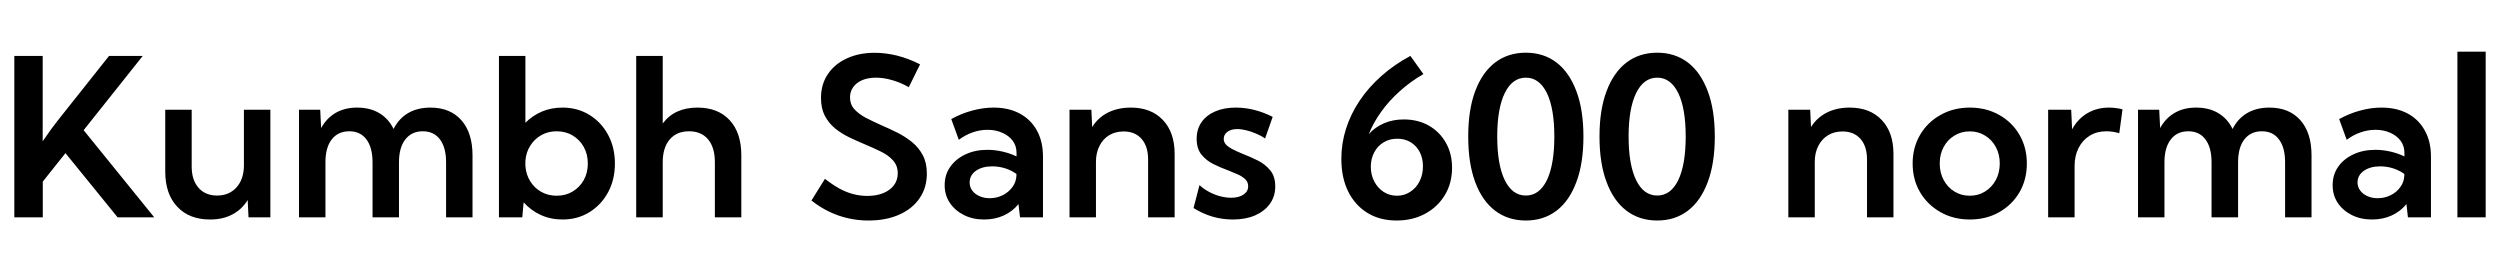 <svg xmlns="http://www.w3.org/2000/svg" xmlns:xlink="http://www.w3.org/1999/xlink" width="272.32" height="29.766"><path fill="black" d="M4.66 19.78L4.66 23.67L1.56 23.67L1.56 6.09L4.65 6.09L4.65 15.39Q5.12 14.70 5.56 14.09Q6 13.49 6.32 13.09L6.32 13.09L11.88 6.09L15.55 6.09L9.11 14.18L16.80 23.67L12.81 23.67L7.13 16.68L4.66 19.78ZM29.45 11.95L29.45 23.67L27.07 23.67L26.98 21.79Q26.34 22.82 25.31 23.36Q24.28 23.91 22.88 23.91L22.88 23.91Q20.61 23.91 19.31 22.52Q18 21.13 18 18.69L18 18.69L18 11.95L20.88 11.95L20.88 18.14Q20.88 19.61 21.63 20.46Q22.37 21.30 23.65 21.30L23.65 21.30Q24.97 21.30 25.77 20.40Q26.57 19.50 26.57 18L26.57 18L26.57 11.95L29.45 11.95ZM51.47 16.92L51.47 23.67L48.59 23.67L48.59 17.66Q48.59 16.07 47.92 15.18Q47.26 14.30 46.05 14.30L46.05 14.30Q44.84 14.30 44.15 15.19Q43.46 16.08 43.46 17.66L43.46 17.66L43.46 23.67L40.58 23.67L40.58 17.66Q40.58 16.07 39.91 15.18Q39.25 14.30 38.05 14.30L38.05 14.30Q36.82 14.30 36.13 15.19Q35.45 16.08 35.45 17.66L35.45 17.66L35.45 23.67L32.57 23.67L32.57 11.95L34.88 11.95L34.98 13.95Q35.58 12.86 36.57 12.29Q37.56 11.72 38.91 11.72L38.91 11.72Q40.30 11.72 41.31 12.32Q42.33 12.93 42.87 14.05L42.87 14.05Q43.45 12.90 44.47 12.31Q45.49 11.72 46.88 11.72L46.88 11.72Q49.04 11.72 50.26 13.10Q51.47 14.47 51.47 16.92L51.47 16.92ZM57.04 22.04L56.89 23.67L54.35 23.67L54.35 6.09L57.23 6.09L57.23 13.37Q58.01 12.59 59.03 12.15Q60.06 11.72 61.27 11.72L61.27 11.72Q62.92 11.72 64.21 12.52Q65.50 13.31 66.24 14.69Q66.98 16.07 66.98 17.81L66.98 17.81Q66.98 19.56 66.24 20.94Q65.50 22.31 64.21 23.11Q62.92 23.91 61.27 23.91L61.27 23.91Q59.98 23.91 58.89 23.41Q57.81 22.91 57.04 22.04L57.04 22.04ZM60.63 21.32L60.63 21.32Q61.62 21.32 62.38 20.86Q63.15 20.40 63.59 19.61Q64.03 18.82 64.03 17.81L64.03 17.81Q64.03 16.80 63.59 16.01Q63.15 15.22 62.38 14.76Q61.62 14.30 60.63 14.30L60.63 14.30Q59.71 14.30 58.96 14.72Q58.22 15.14 57.76 15.87Q57.30 16.59 57.23 17.52L57.23 17.52L57.23 18.08Q57.30 19.02 57.76 19.75Q58.21 20.48 58.96 20.90Q59.71 21.32 60.63 21.32ZM72.19 23.67L69.30 23.67L69.30 6.09L72.19 6.09L72.19 13.45Q73.48 11.72 75.97 11.72L75.97 11.72Q78.22 11.72 79.49 13.10Q80.75 14.47 80.75 16.92L80.75 16.92L80.75 23.67L77.87 23.67L77.87 17.66Q77.87 16.07 77.13 15.18Q76.39 14.30 75.06 14.30L75.06 14.30Q73.71 14.30 72.95 15.19Q72.19 16.09 72.19 17.66L72.19 17.66L72.19 23.67ZM88.39 21.84L88.39 21.84L89.86 19.48Q90.67 20.11 91.42 20.53Q92.17 20.94 92.93 21.14Q93.69 21.34 94.48 21.34L94.48 21.34Q95.48 21.34 96.23 21.03Q96.97 20.72 97.38 20.17Q97.79 19.62 97.79 18.88L97.79 18.88Q97.79 18.05 97.29 17.49Q96.80 16.93 95.99 16.53Q95.18 16.13 94.25 15.74L94.25 15.74Q93.41 15.39 92.55 14.98Q91.69 14.57 90.98 14.00Q90.28 13.43 89.85 12.62Q89.43 11.81 89.43 10.66L89.43 10.66Q89.43 9.18 90.18 8.07Q90.93 6.96 92.25 6.36Q93.57 5.75 95.27 5.75L95.27 5.75Q96.47 5.75 97.73 6.06Q98.99 6.38 100.22 7.01L100.22 7.01L98.99 9.50Q98.16 9.01 97.22 8.74Q96.28 8.46 95.43 8.46L95.43 8.46Q94.58 8.46 93.94 8.72Q93.30 8.99 92.95 9.47Q92.59 9.96 92.59 10.61L92.59 10.61Q92.59 11.37 93.06 11.89Q93.54 12.42 94.31 12.83Q95.09 13.23 95.96 13.62L95.96 13.62Q96.84 14.00 97.73 14.44Q98.61 14.88 99.35 15.48Q100.08 16.08 100.52 16.91Q100.96 17.74 100.96 18.91L100.96 18.91Q100.96 20.44 100.17 21.59Q99.38 22.75 97.95 23.38Q96.52 24.02 94.61 24.02L94.61 24.02Q92.89 24.02 91.32 23.47Q89.75 22.92 88.39 21.84ZM113.61 17.05L113.61 23.67L111.11 23.67L110.94 22.23Q110.30 23.03 109.34 23.47Q108.38 23.91 107.20 23.91L107.20 23.91Q105.96 23.91 104.99 23.42Q104.02 22.93 103.46 22.09Q102.90 21.25 102.90 20.17L102.90 20.17Q102.90 19.03 103.51 18.17Q104.11 17.31 105.16 16.82Q106.21 16.32 107.55 16.32L107.55 16.32Q108.38 16.32 109.20 16.51Q110.03 16.70 110.73 17.04L110.73 17.04L110.73 16.66Q110.73 15.89 110.31 15.33Q109.89 14.77 109.17 14.46Q108.46 14.14 107.57 14.14L107.57 14.14Q106.76 14.14 105.95 14.42Q105.14 14.70 104.44 15.23L104.44 15.23L103.62 12.97Q104.74 12.35 105.92 12.04Q107.10 11.72 108.22 11.72L108.22 11.72Q109.88 11.72 111.08 12.37Q112.29 13.02 112.95 14.22Q113.61 15.42 113.61 17.05L113.61 17.05ZM107.80 21.59L107.80 21.59Q108.56 21.59 109.21 21.27Q109.86 20.95 110.28 20.38Q110.70 19.82 110.72 19.08L110.72 19.08L110.72 18.95Q110.17 18.55 109.48 18.33Q108.79 18.12 108.08 18.12L108.08 18.12Q107.00 18.12 106.31 18.60Q105.62 19.09 105.62 19.88L105.62 19.88Q105.62 20.36 105.90 20.75Q106.18 21.14 106.68 21.36Q107.18 21.59 107.80 21.59ZM127.95 16.76L127.95 23.67L125.06 23.67L125.06 17.36Q125.06 15.94 124.35 15.13Q123.64 14.32 122.39 14.32L122.39 14.32Q121.51 14.32 120.83 14.72Q120.15 15.13 119.77 15.88Q119.38 16.63 119.38 17.63L119.38 17.63L119.38 23.67L116.50 23.67L116.50 11.95L118.88 11.95L118.97 13.84Q119.60 12.81 120.69 12.26Q121.78 11.72 123.18 11.72L123.18 11.72Q125.39 11.72 126.67 13.07Q127.95 14.41 127.95 16.76L127.95 16.76ZM130.01 22.66L130.01 22.66L130.66 20.16Q131.05 20.54 131.63 20.86Q132.20 21.18 132.85 21.36Q133.50 21.54 134.12 21.54L134.12 21.54Q134.95 21.54 135.46 21.19Q135.96 20.85 135.96 20.29L135.96 20.29Q135.96 19.84 135.66 19.54Q135.35 19.24 134.86 19.01Q134.37 18.79 133.78 18.56L133.78 18.56Q133.01 18.28 132.21 17.89Q131.41 17.50 130.88 16.85Q130.35 16.20 130.35 15.12L130.35 15.12Q130.35 14.07 130.88 13.31Q131.41 12.55 132.38 12.13Q133.34 11.72 134.61 11.72L134.61 11.72Q136.63 11.72 138.63 12.73L138.63 12.73L137.80 15.09Q137.43 14.81 136.89 14.58Q136.35 14.34 135.79 14.20Q135.22 14.06 134.77 14.06L134.77 14.06Q134.10 14.06 133.70 14.36Q133.30 14.65 133.30 15.13L133.30 15.13Q133.30 15.46 133.52 15.72Q133.75 15.98 134.21 16.23Q134.68 16.48 135.42 16.78L135.42 16.78Q136.22 17.09 137.02 17.49Q137.82 17.89 138.37 18.56Q138.91 19.22 138.91 20.31L138.91 20.31Q138.91 21.39 138.33 22.20Q137.75 23.00 136.72 23.46Q135.68 23.91 134.30 23.91L134.30 23.91Q132 23.91 130.01 22.66ZM152.13 24.02L152.13 24.02Q150.30 24.02 148.95 23.19Q147.60 22.36 146.85 20.85Q146.11 19.34 146.11 17.30L146.11 17.30Q146.11 15.62 146.62 14.02Q147.13 12.42 148.10 10.97Q149.07 9.52 150.47 8.28Q151.86 7.04 153.63 6.09L153.63 6.09L155.05 8.07Q153.64 8.88 152.48 9.93Q151.31 10.97 150.46 12.16Q149.60 13.35 149.10 14.61L149.10 14.61Q149.78 13.85 150.75 13.43Q151.72 13.01 152.91 13.01L152.91 13.01Q154.45 13.01 155.64 13.68Q156.82 14.36 157.49 15.54Q158.17 16.73 158.17 18.27L158.17 18.27Q158.17 19.95 157.39 21.24Q156.61 22.54 155.24 23.28Q153.88 24.02 152.13 24.02ZM152.17 21.32L152.17 21.32Q152.98 21.32 153.62 20.89Q154.27 20.47 154.63 19.75Q155.00 19.02 155.00 18.13L155.00 18.13Q155.00 17.24 154.65 16.56Q154.29 15.88 153.66 15.49Q153.02 15.11 152.20 15.11L152.20 15.11Q151.37 15.11 150.72 15.50Q150.07 15.89 149.70 16.58Q149.32 17.27 149.32 18.18L149.32 18.18Q149.32 19.05 149.70 19.77Q150.07 20.48 150.71 20.90Q151.36 21.32 152.17 21.32ZM166.21 24.02L166.21 24.02Q164.27 24.02 162.86 22.95Q161.45 21.88 160.69 19.83Q159.93 17.79 159.93 14.87L159.93 14.87Q159.93 11.96 160.69 9.93Q161.45 7.89 162.86 6.81Q164.27 5.74 166.21 5.74L166.21 5.74Q168.14 5.74 169.55 6.81Q170.95 7.89 171.71 9.93Q172.48 11.96 172.48 14.87L172.48 14.87Q172.48 17.79 171.71 19.83Q170.95 21.88 169.55 22.95Q168.14 24.02 166.21 24.02ZM166.21 21.30L166.21 21.30Q167.68 21.30 168.50 19.62Q169.31 17.93 169.31 14.87L169.31 14.87Q169.31 11.82 168.50 10.14Q167.68 8.46 166.21 8.46L166.21 8.46Q164.73 8.46 163.91 10.14Q163.09 11.82 163.09 14.87L163.09 14.87Q163.09 17.93 163.91 19.62Q164.73 21.30 166.21 21.30ZM180.52 24.02L180.52 24.02Q178.58 24.02 177.17 22.95Q175.76 21.88 175.00 19.83Q174.23 17.79 174.23 14.87L174.23 14.87Q174.23 11.96 175.00 9.93Q175.76 7.89 177.17 6.81Q178.58 5.74 180.52 5.74L180.52 5.74Q182.45 5.74 183.86 6.81Q185.26 7.89 186.02 9.93Q186.79 11.96 186.79 14.87L186.79 14.87Q186.79 17.79 186.02 19.83Q185.26 21.88 183.86 22.95Q182.45 24.02 180.52 24.02ZM180.52 21.30L180.52 21.30Q181.99 21.30 182.81 19.62Q183.62 17.93 183.62 14.87L183.62 14.87Q183.62 11.82 182.81 10.14Q181.99 8.46 180.52 8.46L180.52 8.46Q179.04 8.46 178.22 10.14Q177.40 11.82 177.40 14.87L177.40 14.87Q177.40 17.93 178.22 19.62Q179.04 21.30 180.52 21.30ZM206.25 16.76L206.25 23.67L203.37 23.67L203.37 17.36Q203.37 15.94 202.66 15.13Q201.95 14.32 200.70 14.32L200.70 14.32Q199.82 14.32 199.14 14.72Q198.46 15.13 198.07 15.88Q197.68 16.63 197.68 17.63L197.68 17.63L197.68 23.67L194.80 23.67L194.80 11.95L197.18 11.95L197.27 13.84Q197.91 12.81 199.00 12.26Q200.09 11.72 201.48 11.72L201.48 11.72Q203.70 11.72 204.97 13.07Q206.25 14.41 206.25 16.76L206.25 16.76ZM214.57 23.91L214.57 23.91Q212.79 23.91 211.38 23.11Q209.96 22.31 209.15 20.94Q208.34 19.56 208.34 17.81L208.34 17.81Q208.34 16.07 209.15 14.69Q209.96 13.31 211.38 12.52Q212.79 11.72 214.57 11.72L214.57 11.72Q216.36 11.72 217.77 12.52Q219.18 13.31 219.98 14.69Q220.78 16.07 220.78 17.81L220.78 17.81Q220.78 19.56 219.98 20.94Q219.18 22.31 217.77 23.11Q216.36 23.91 214.57 23.91ZM214.56 21.32L214.56 21.32Q215.50 21.32 216.23 20.86Q216.97 20.40 217.40 19.61Q217.83 18.81 217.83 17.80L217.83 17.80Q217.83 16.80 217.40 16.01Q216.97 15.22 216.23 14.77Q215.50 14.31 214.56 14.31L214.56 14.31Q213.63 14.31 212.89 14.77Q212.14 15.22 211.72 16.01Q211.29 16.80 211.29 17.80L211.29 17.80Q211.29 18.81 211.72 19.61Q212.14 20.40 212.89 20.86Q213.63 21.32 214.56 21.32ZM225.98 18.08L225.98 23.67L223.10 23.67L223.10 11.95L225.61 11.95L225.71 14.09Q226.32 12.96 227.36 12.34Q228.40 11.72 229.75 11.72L229.75 11.72Q230.10 11.72 230.47 11.77Q230.84 11.81 231.20 11.91L231.20 11.91L230.85 14.51Q230.12 14.30 229.44 14.30L229.44 14.30Q228.41 14.30 227.63 14.78Q226.85 15.26 226.42 16.11Q225.98 16.96 225.98 18.08L225.98 18.08ZM251.79 16.92L251.79 23.67L248.91 23.67L248.91 17.66Q248.91 16.07 248.24 15.18Q247.58 14.30 246.38 14.30L246.38 14.30Q245.16 14.30 244.47 15.19Q243.79 16.08 243.79 17.66L243.79 17.66L243.79 23.67L240.90 23.67L240.90 17.66Q240.90 16.07 240.23 15.18Q239.57 14.30 238.37 14.30L238.37 14.30Q237.14 14.30 236.46 15.19Q235.77 16.08 235.77 17.66L235.77 17.66L235.77 23.67L232.89 23.67L232.89 11.95L235.20 11.95L235.30 13.95Q235.90 12.86 236.89 12.29Q237.88 11.72 239.23 11.72L239.23 11.72Q240.62 11.72 241.63 12.32Q242.65 12.93 243.19 14.05L243.19 14.05Q243.77 12.90 244.79 12.31Q245.81 11.72 247.20 11.72L247.20 11.72Q249.36 11.72 250.58 13.10Q251.79 14.47 251.79 16.92L251.79 16.92ZM264.80 17.05L264.80 23.67L262.29 23.67L262.13 22.23Q261.48 23.03 260.52 23.47Q259.56 23.91 258.39 23.91L258.39 23.91Q257.14 23.91 256.17 23.42Q255.20 22.93 254.64 22.09Q254.09 21.25 254.09 20.17L254.09 20.17Q254.09 19.03 254.69 18.17Q255.29 17.31 256.34 16.82Q257.39 16.32 258.74 16.32L258.74 16.32Q259.56 16.32 260.38 16.51Q261.21 16.70 261.91 17.04L261.91 17.04L261.91 16.66Q261.91 15.89 261.49 15.33Q261.07 14.77 260.36 14.46Q259.64 14.14 258.75 14.14L258.75 14.14Q257.94 14.14 257.13 14.42Q256.32 14.70 255.62 15.23L255.62 15.23L254.80 12.97Q255.93 12.35 257.10 12.04Q258.28 11.72 259.41 11.72L259.41 11.72Q261.06 11.72 262.27 12.37Q263.47 13.02 264.13 14.22Q264.80 15.42 264.80 17.05L264.80 17.05ZM258.98 21.59L258.98 21.59Q259.75 21.59 260.40 21.27Q261.05 20.95 261.46 20.38Q261.88 19.82 261.90 19.08L261.90 19.08L261.90 18.95Q261.35 18.55 260.66 18.33Q259.97 18.12 259.27 18.12L259.27 18.12Q258.19 18.12 257.50 18.60Q256.80 19.09 256.80 19.88L256.80 19.88Q256.80 20.36 257.09 20.75Q257.37 21.14 257.87 21.36Q258.36 21.59 258.98 21.59ZM270.76 5.63L270.76 23.67L267.68 23.67L267.68 5.63L270.76 5.63Z"/></svg>